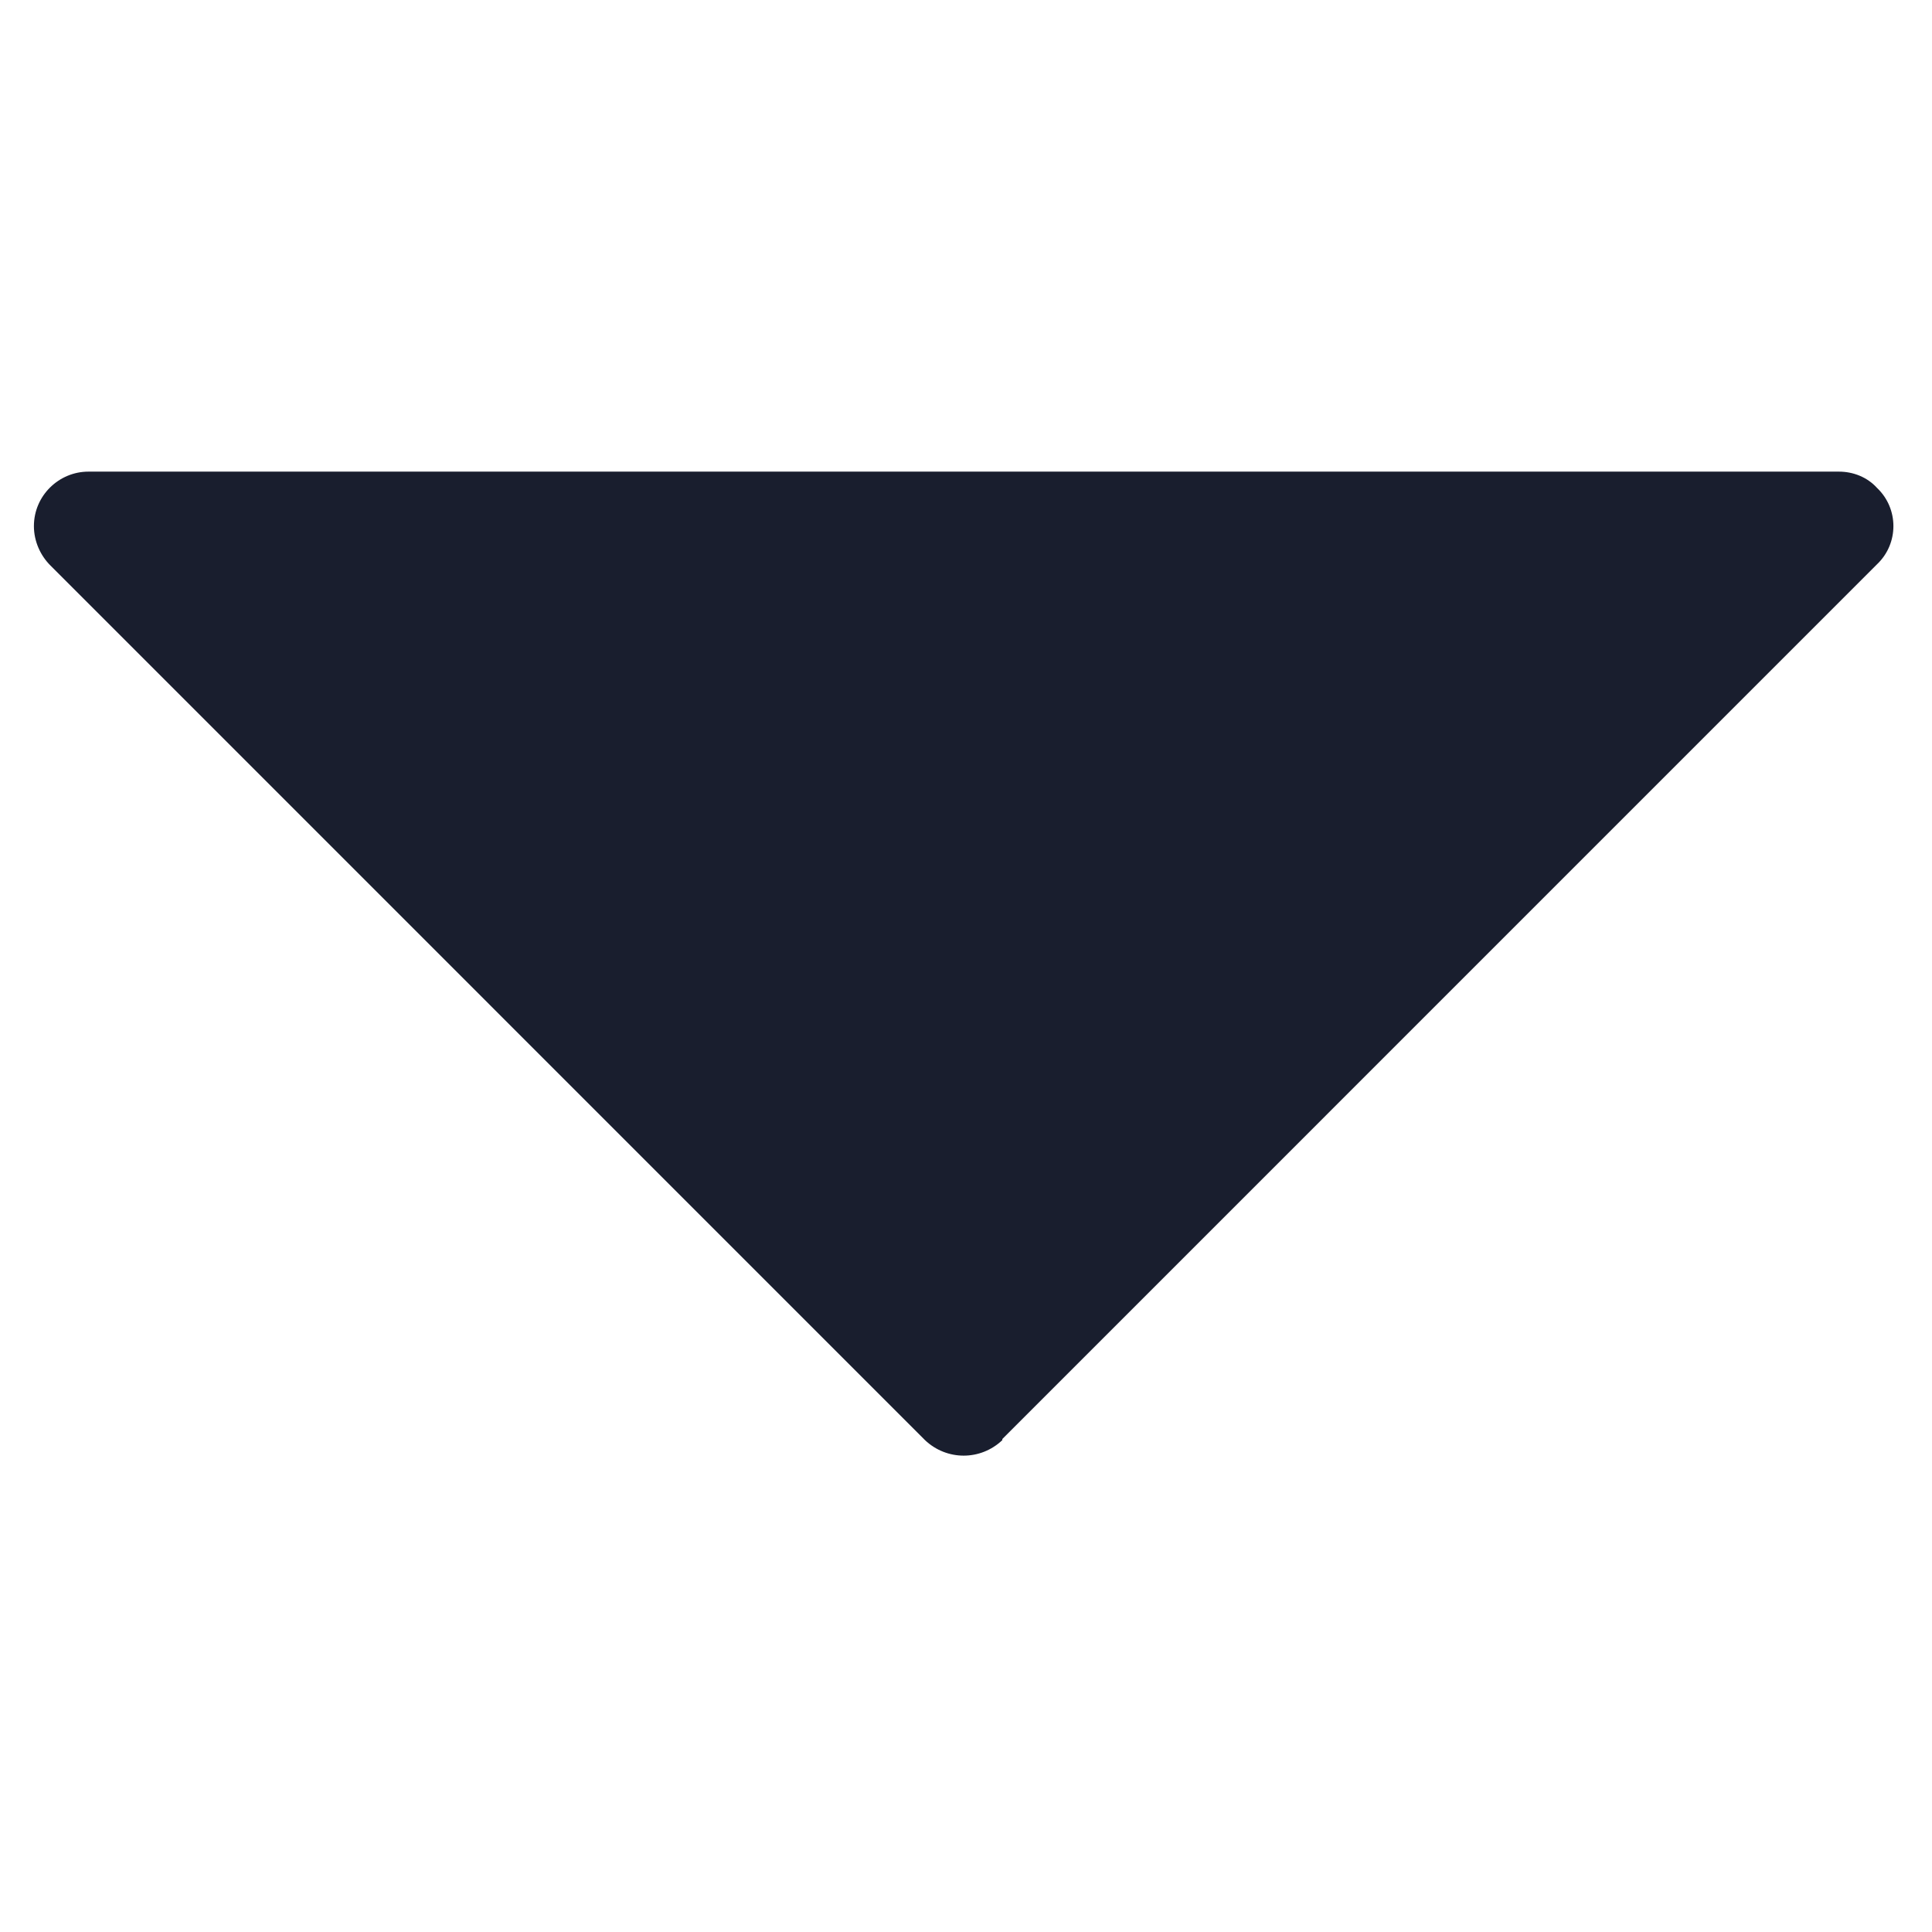 <svg xmlns="http://www.w3.org/2000/svg" xmlns:xlink="http://www.w3.org/1999/xlink" width="500" zoomAndPan="magnify" viewBox="0 0 375 375" height="500" preserveAspectRatio="xMidYMid meet" version="1.0"><defs><clipPath id="1105ceb17e"><path d="M 6.449 91.543 L 368 91.543 L 368 283 L 6.449 283 Z M 6.449 91.543 " clip-rule="nonzero"/></clipPath></defs><g clip-path="url(#1105ceb17e)"><path fill="#191e2e" d="M 9.754 109.727 L 179.539 279.527 C 183.77 283.543 190.324 283.543 194.551 279.527 L 194.551 279.312 L 364.34 109.516 C 368.566 105.5 368.566 98.734 364.34 94.715 C 362.434 92.602 359.688 91.543 356.938 91.543 L 17.156 91.543 C 11.445 91.543 6.582 96.195 6.582 102.117 C 6.582 105.078 7.852 107.824 9.754 109.727 Z M 9.754 109.727 " fill-opacity="1" fill-rule="nonzero"/></g></svg>